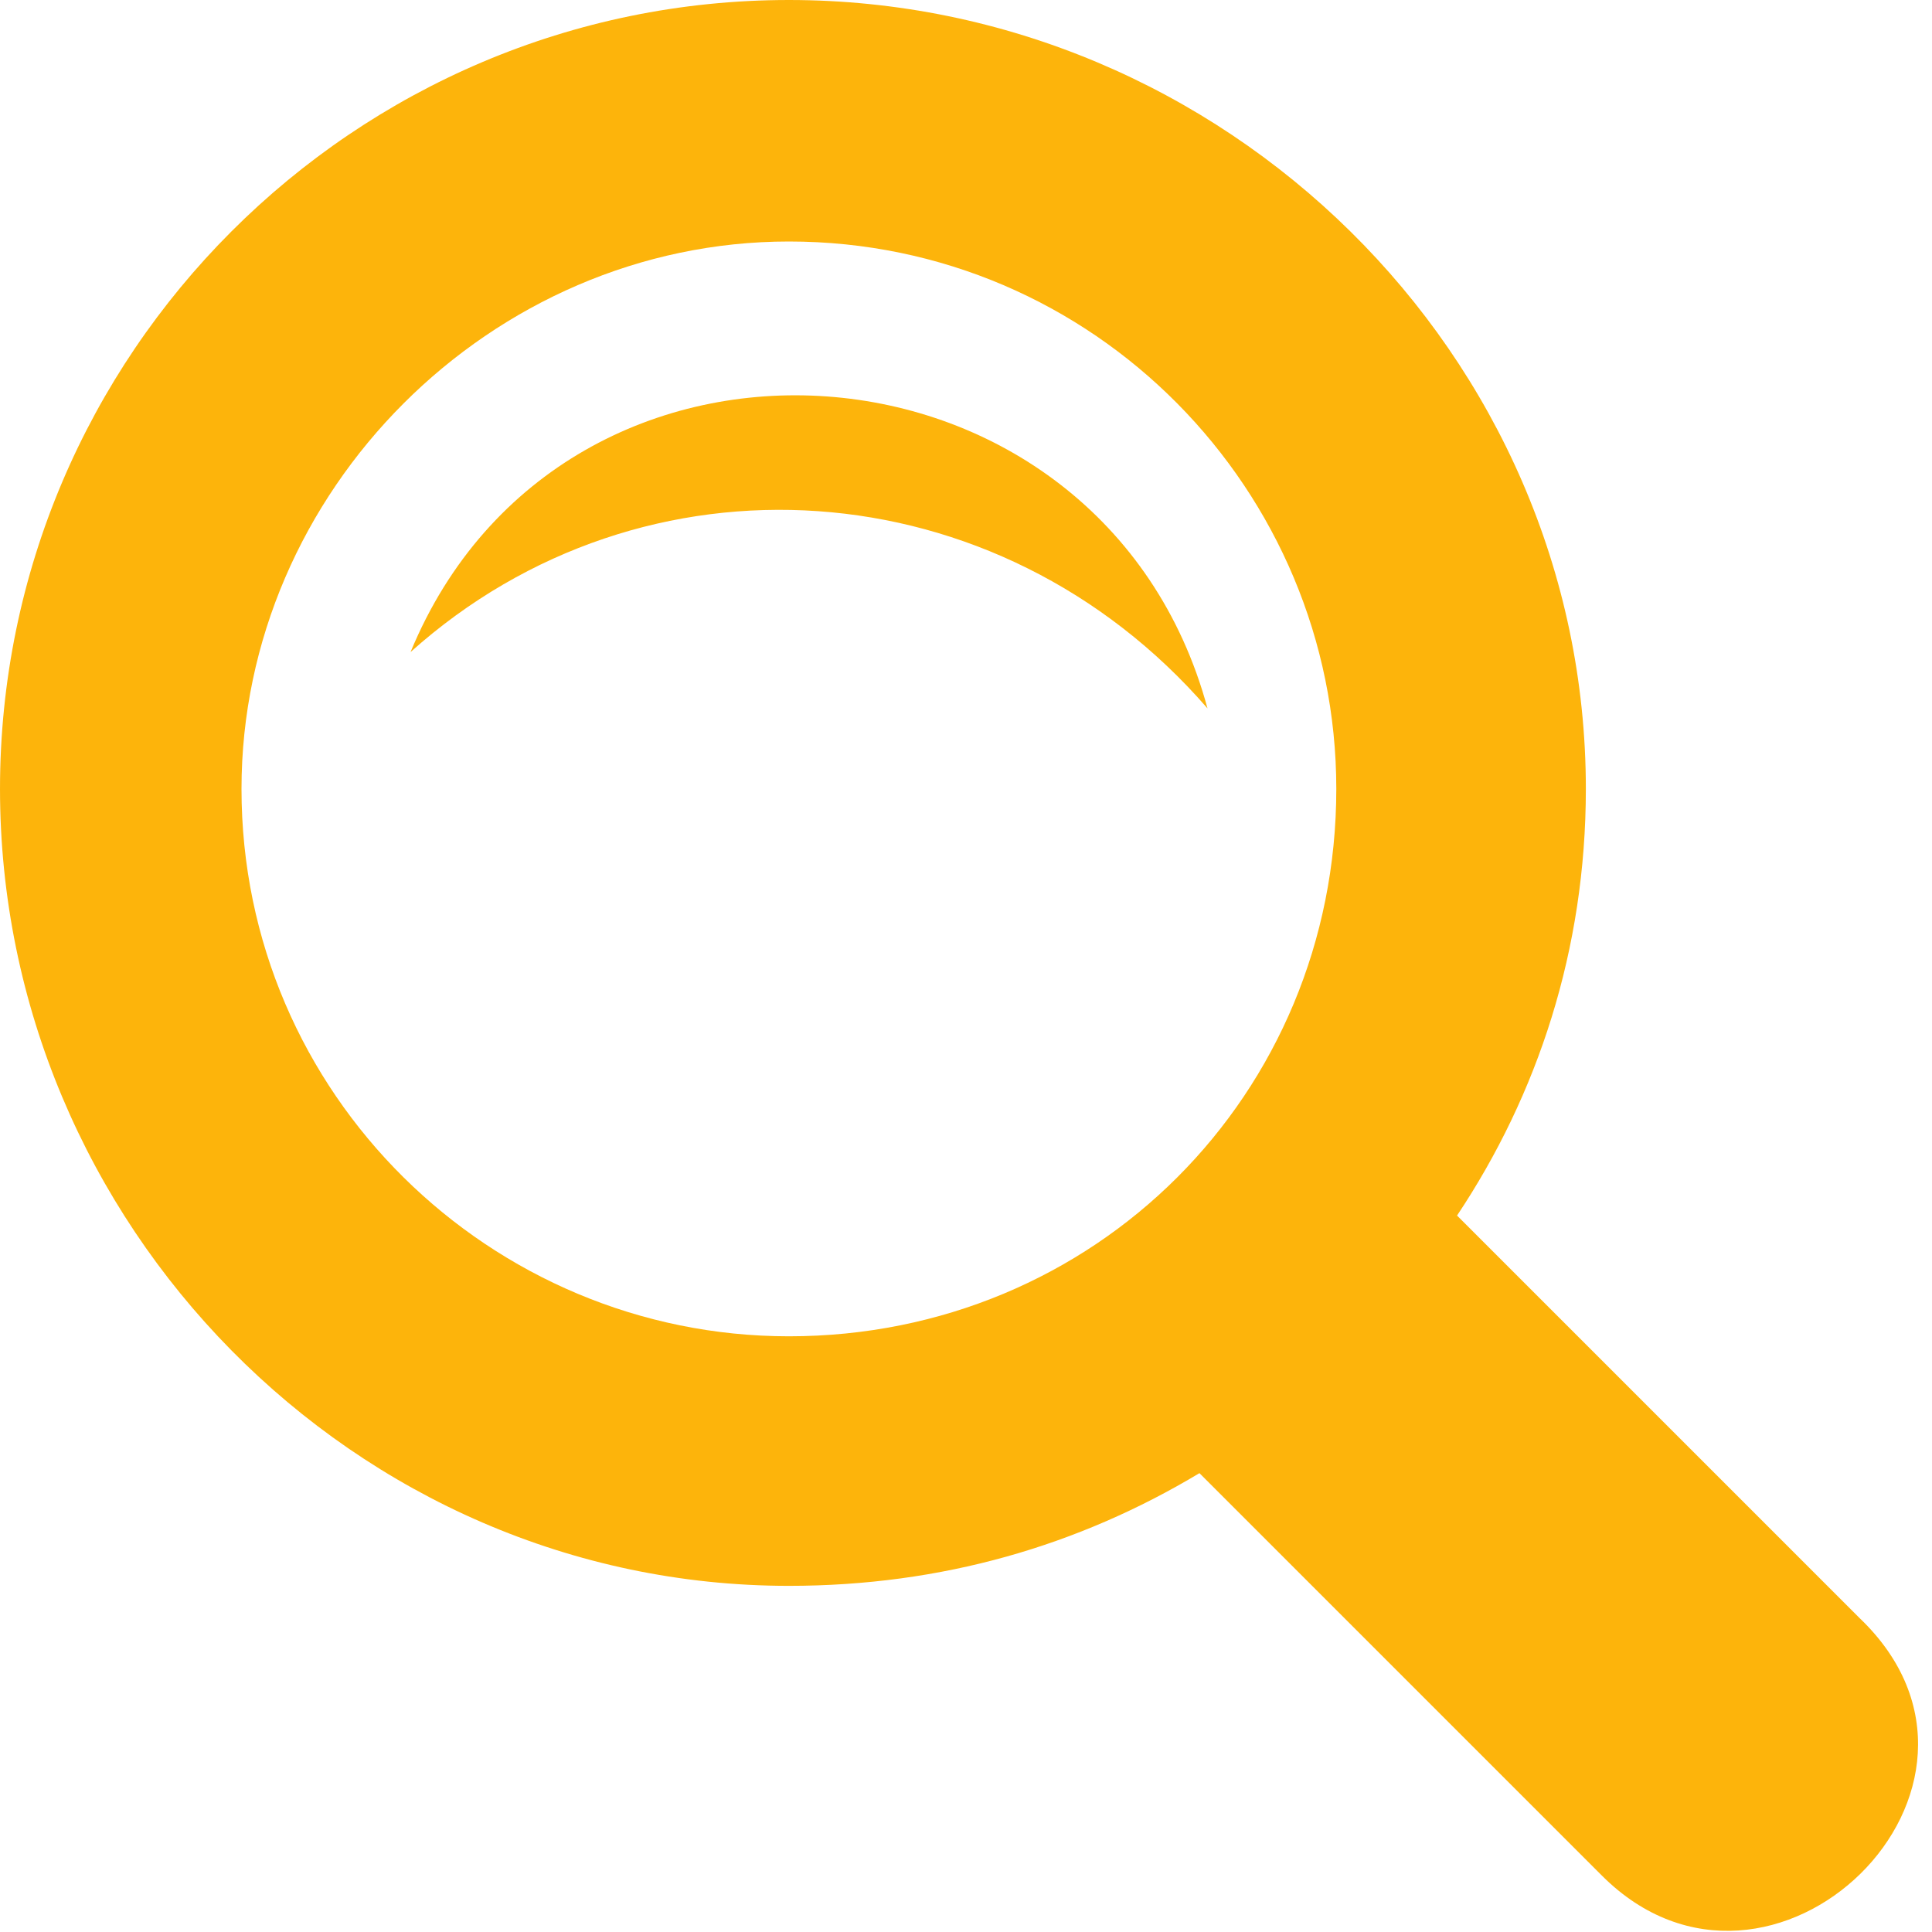 <svg version="1.2" xmlns="http://www.w3.org/2000/svg" viewBox="0 0 24 24" width="24" height="24"><style>.a{fill:#fdb40b}</style><path fill-rule="evenodd" class="a" d="m19.9 23.3l-5-5c-1.5 0.9-3.2 1.4-5.1 1.4-5.4 0-9.8-4.5-9.8-9.9 0-5.4 4.4-9.8 9.8-9.8 5.4 0 9.9 4.4 9.9 9.8 0 2-0.6 3.8-1.6 5.3l5 5c2.2 2.1-1.1 5.3-3.2 3.2zm-10.1-6.7c3.8 0 6.8-3 6.8-6.8 0-3.7-3-6.8-6.8-6.8-3.7 0-6.8 3.1-6.8 6.8 0 3.8 3.1 6.8 6.8 6.8zm-4.7-8.5c1.9-4.6 8.6-4.1 9.9 0.7-2.6-3-7-3.3-9.9-0.7z"/></svg>